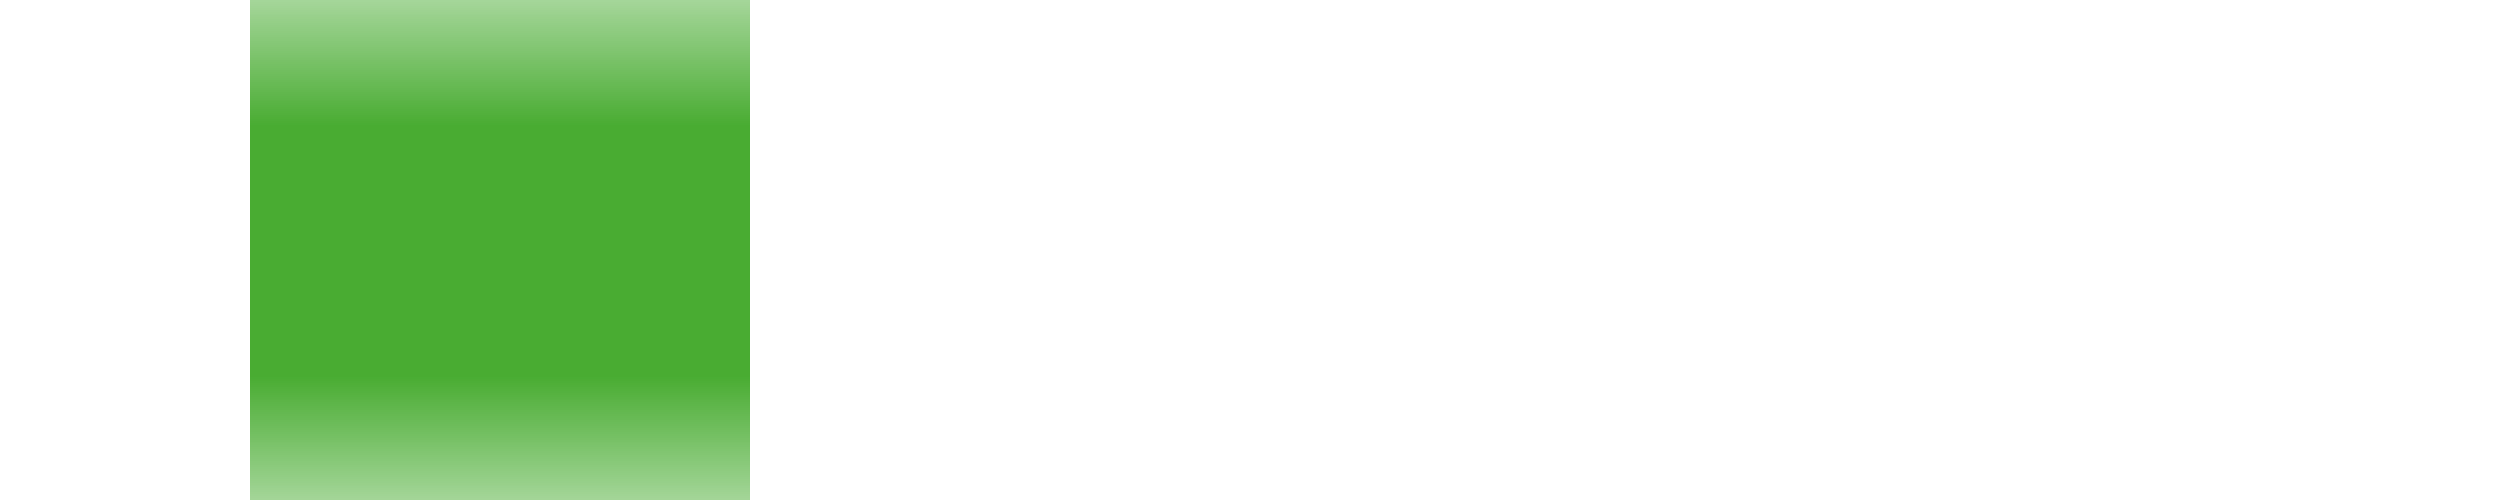 <svg width="10" height="2" viewBox="0 0 10 2" fill="none" xmlns="http://www.w3.org/2000/svg">
<mask id="mask0_3758_120433" style="mask-type:luminance" maskUnits="userSpaceOnUse" x="0" y="0" width="10" height="2">
<path d="M10 0H0V2H10V0Z" fill="white"/>
</mask>
<g mask="url(#mask0_3758_120433)">
<path d="M-9 1L154 1.001" stroke="#49AC32" stroke-width="2" stroke-dasharray="2 8"/>
</g>
</svg>

